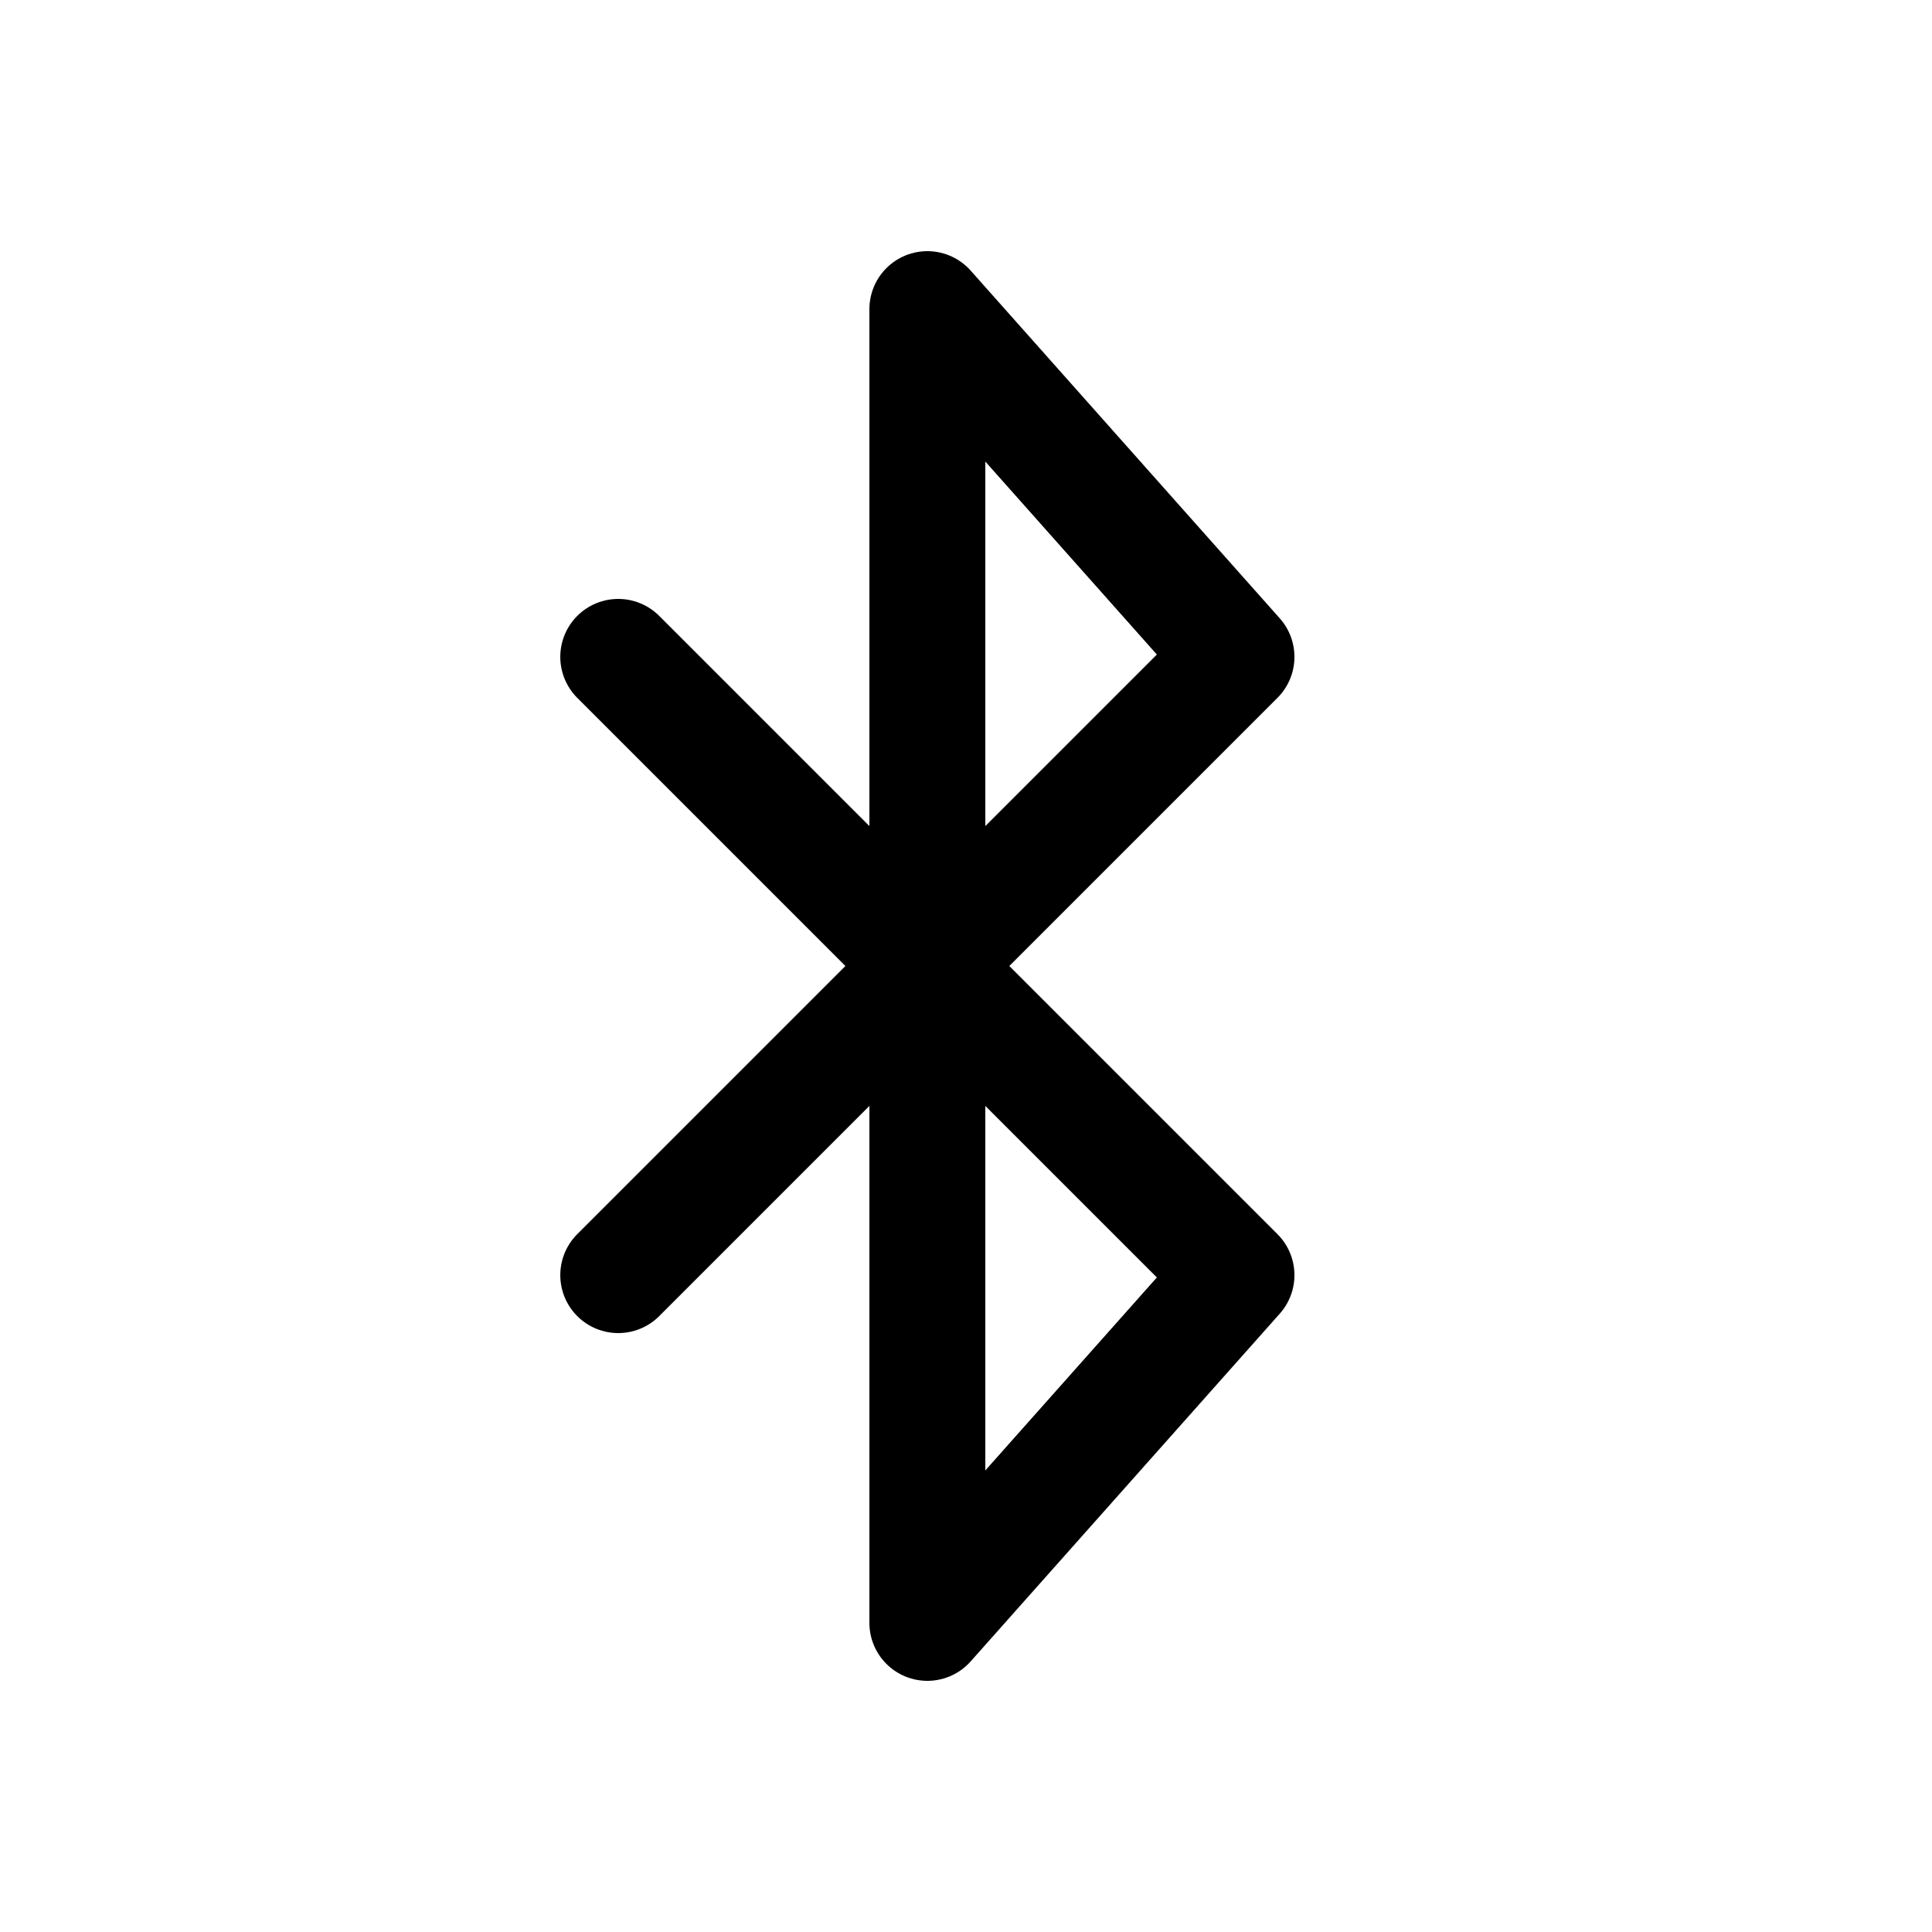 <svg width="50" height="50" viewBox="0 0 50 50" fill="none" xmlns="http://www.w3.org/2000/svg">
<path d="M16 17L32 33L24 42V8L32 17L16 33" stroke="currentColor" stroke-width="3" stroke-linecap="round" stroke-linejoin="round"/>
</svg>